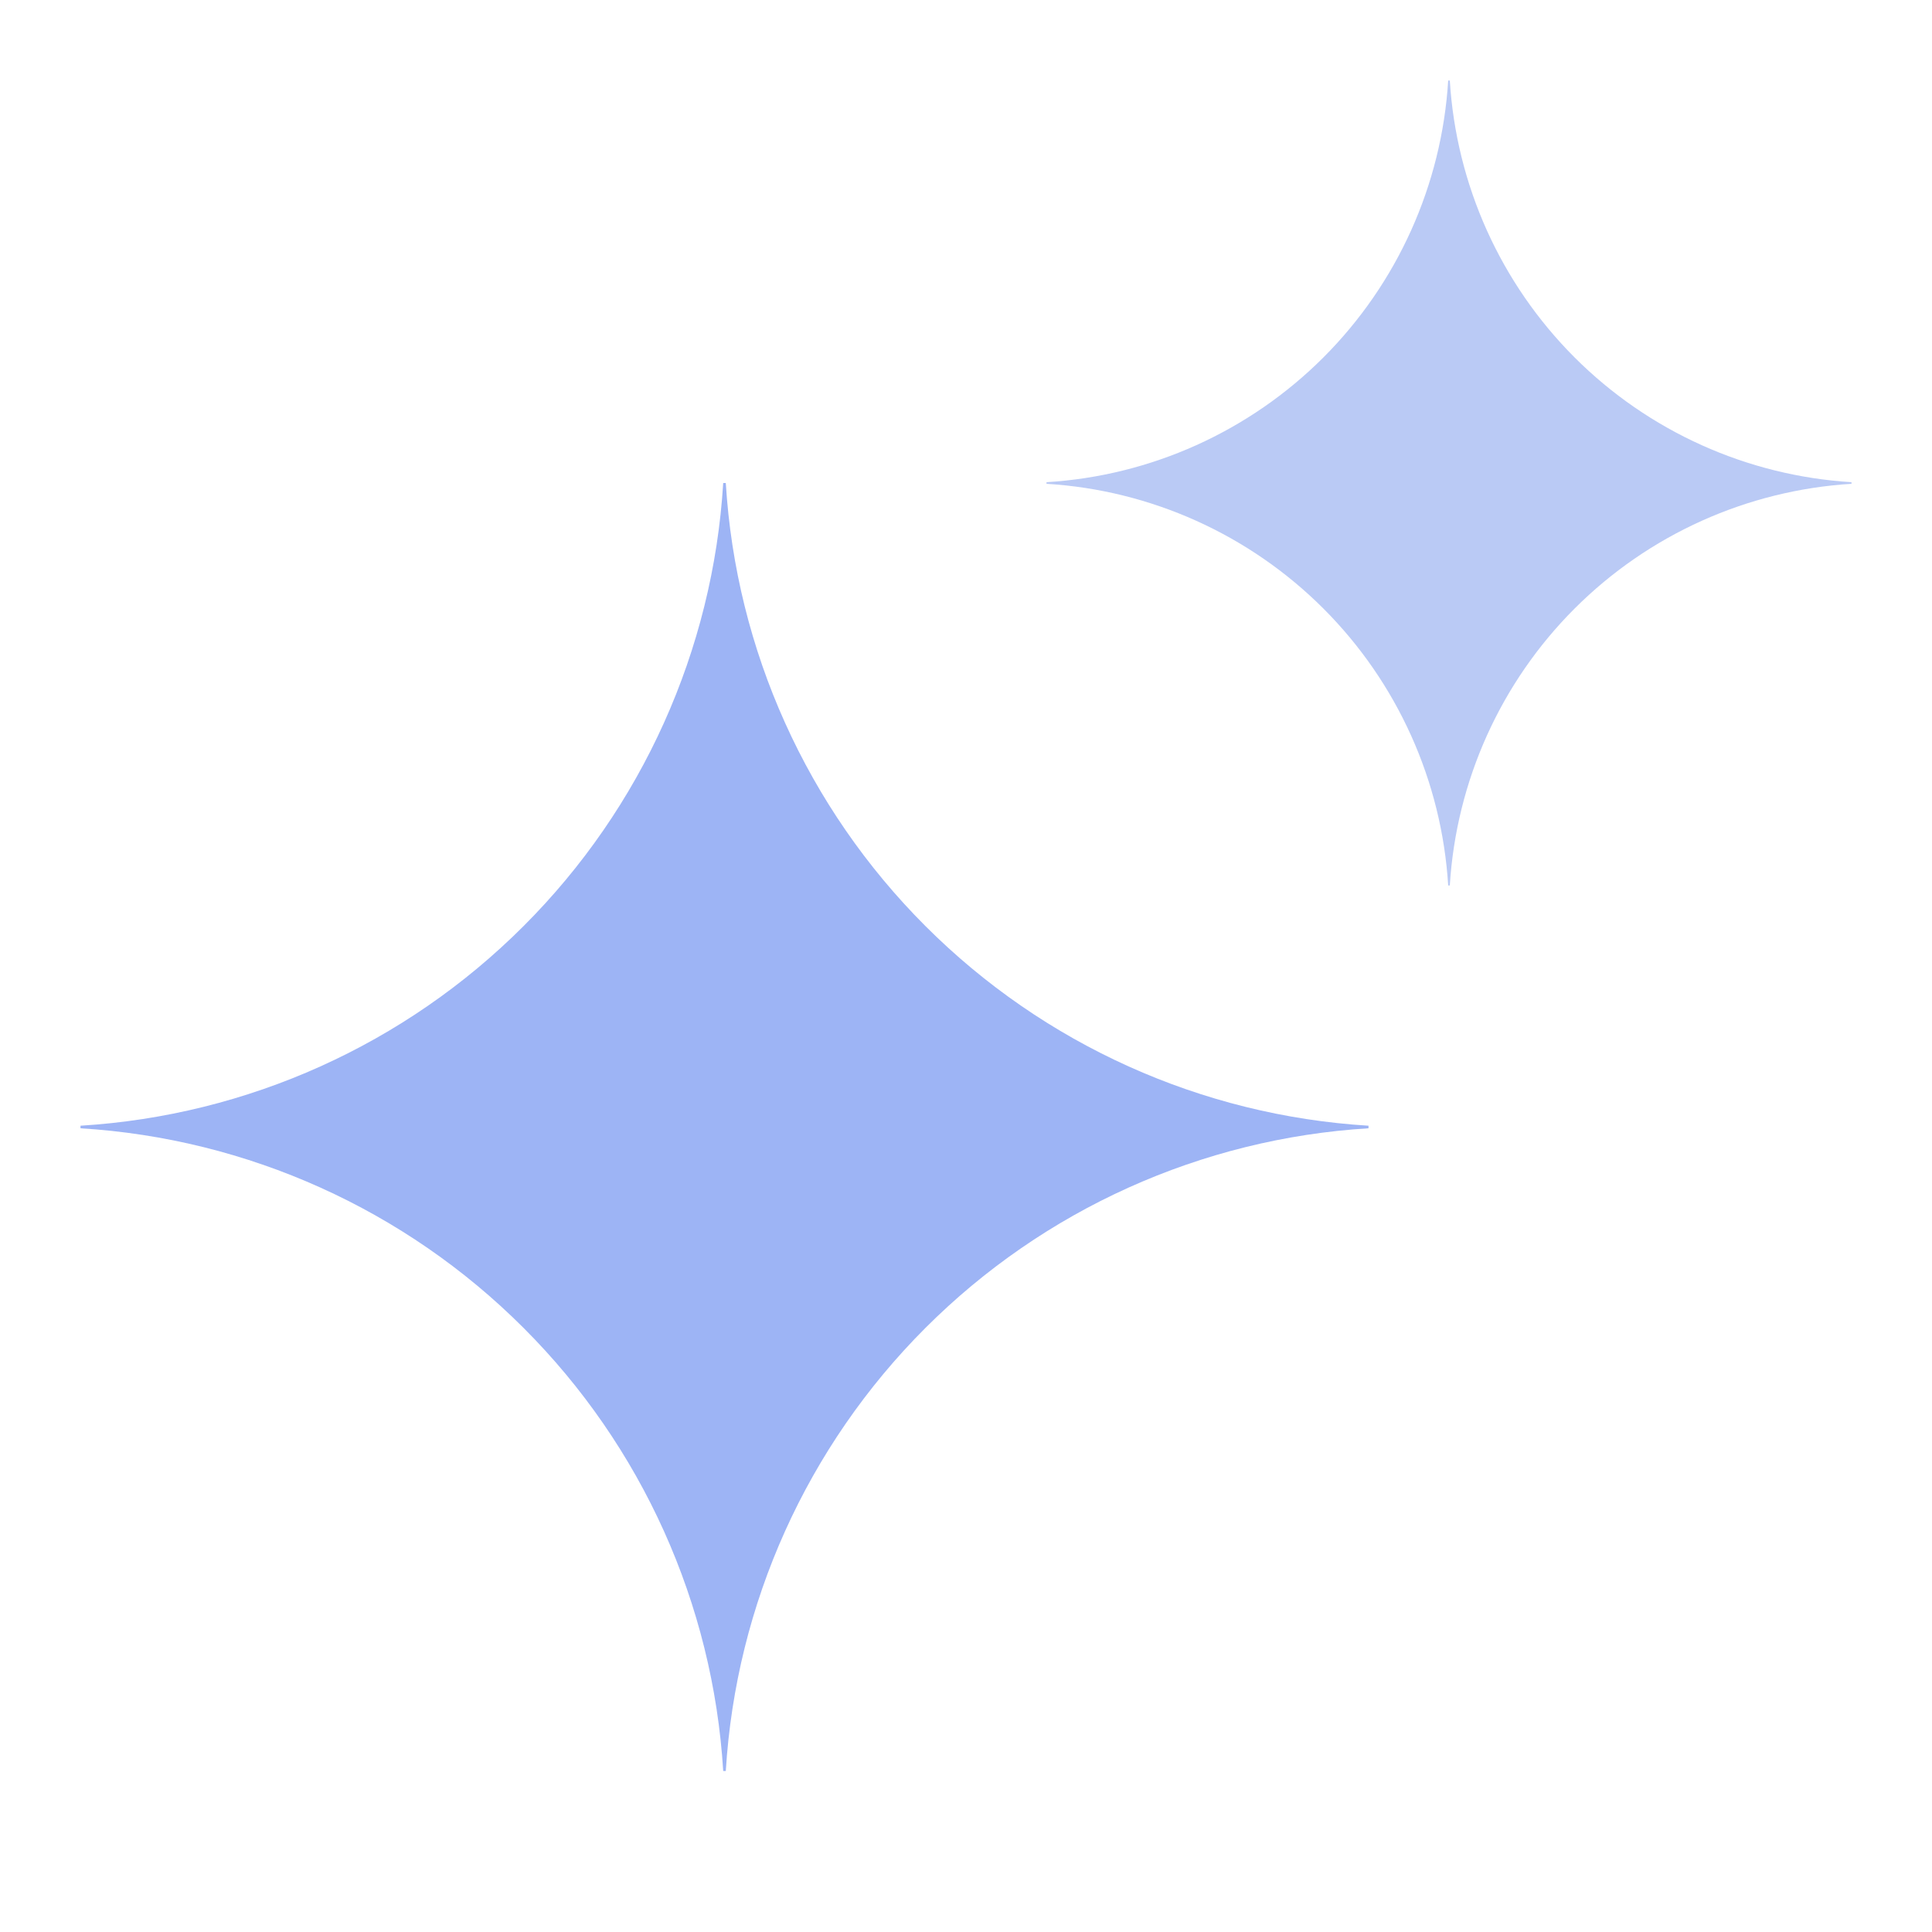 <svg width="24" height="24" viewBox="0 0 24 24" fill="none" xmlns="http://www.w3.org/2000/svg">
<path d="M17 14.016C14.924 14.143 12.967 15.025 11.496 16.496C10.025 17.967 9.143 19.924 9.016 22H8.984C8.857 19.924 7.975 17.966 6.504 16.496C5.034 15.025 3.076 14.143 1 14.016L1 13.984C3.076 13.857 5.034 12.975 6.504 11.504C7.975 10.034 8.857 8.076 8.984 6H9.016C9.143 8.076 10.025 10.033 11.496 11.504C12.967 12.975 14.924 13.857 17 13.984V14.016Z" fill="#9DB4F5"/>
<path d="M23 6.01C21.703 6.09 20.479 6.641 19.56 7.56C18.641 8.479 18.09 9.703 18.01 11H17.99C17.91 9.703 17.359 8.479 16.44 7.56C15.521 6.641 14.297 6.089 13 6.01V5.99C14.297 5.911 15.521 5.359 16.44 4.44C17.359 3.521 17.91 2.297 17.99 1L18.01 1C18.09 2.297 18.641 3.521 19.56 4.44C20.479 5.359 21.703 5.91 23 5.99V6.01Z" fill="#BACAF5"/>
</svg>
